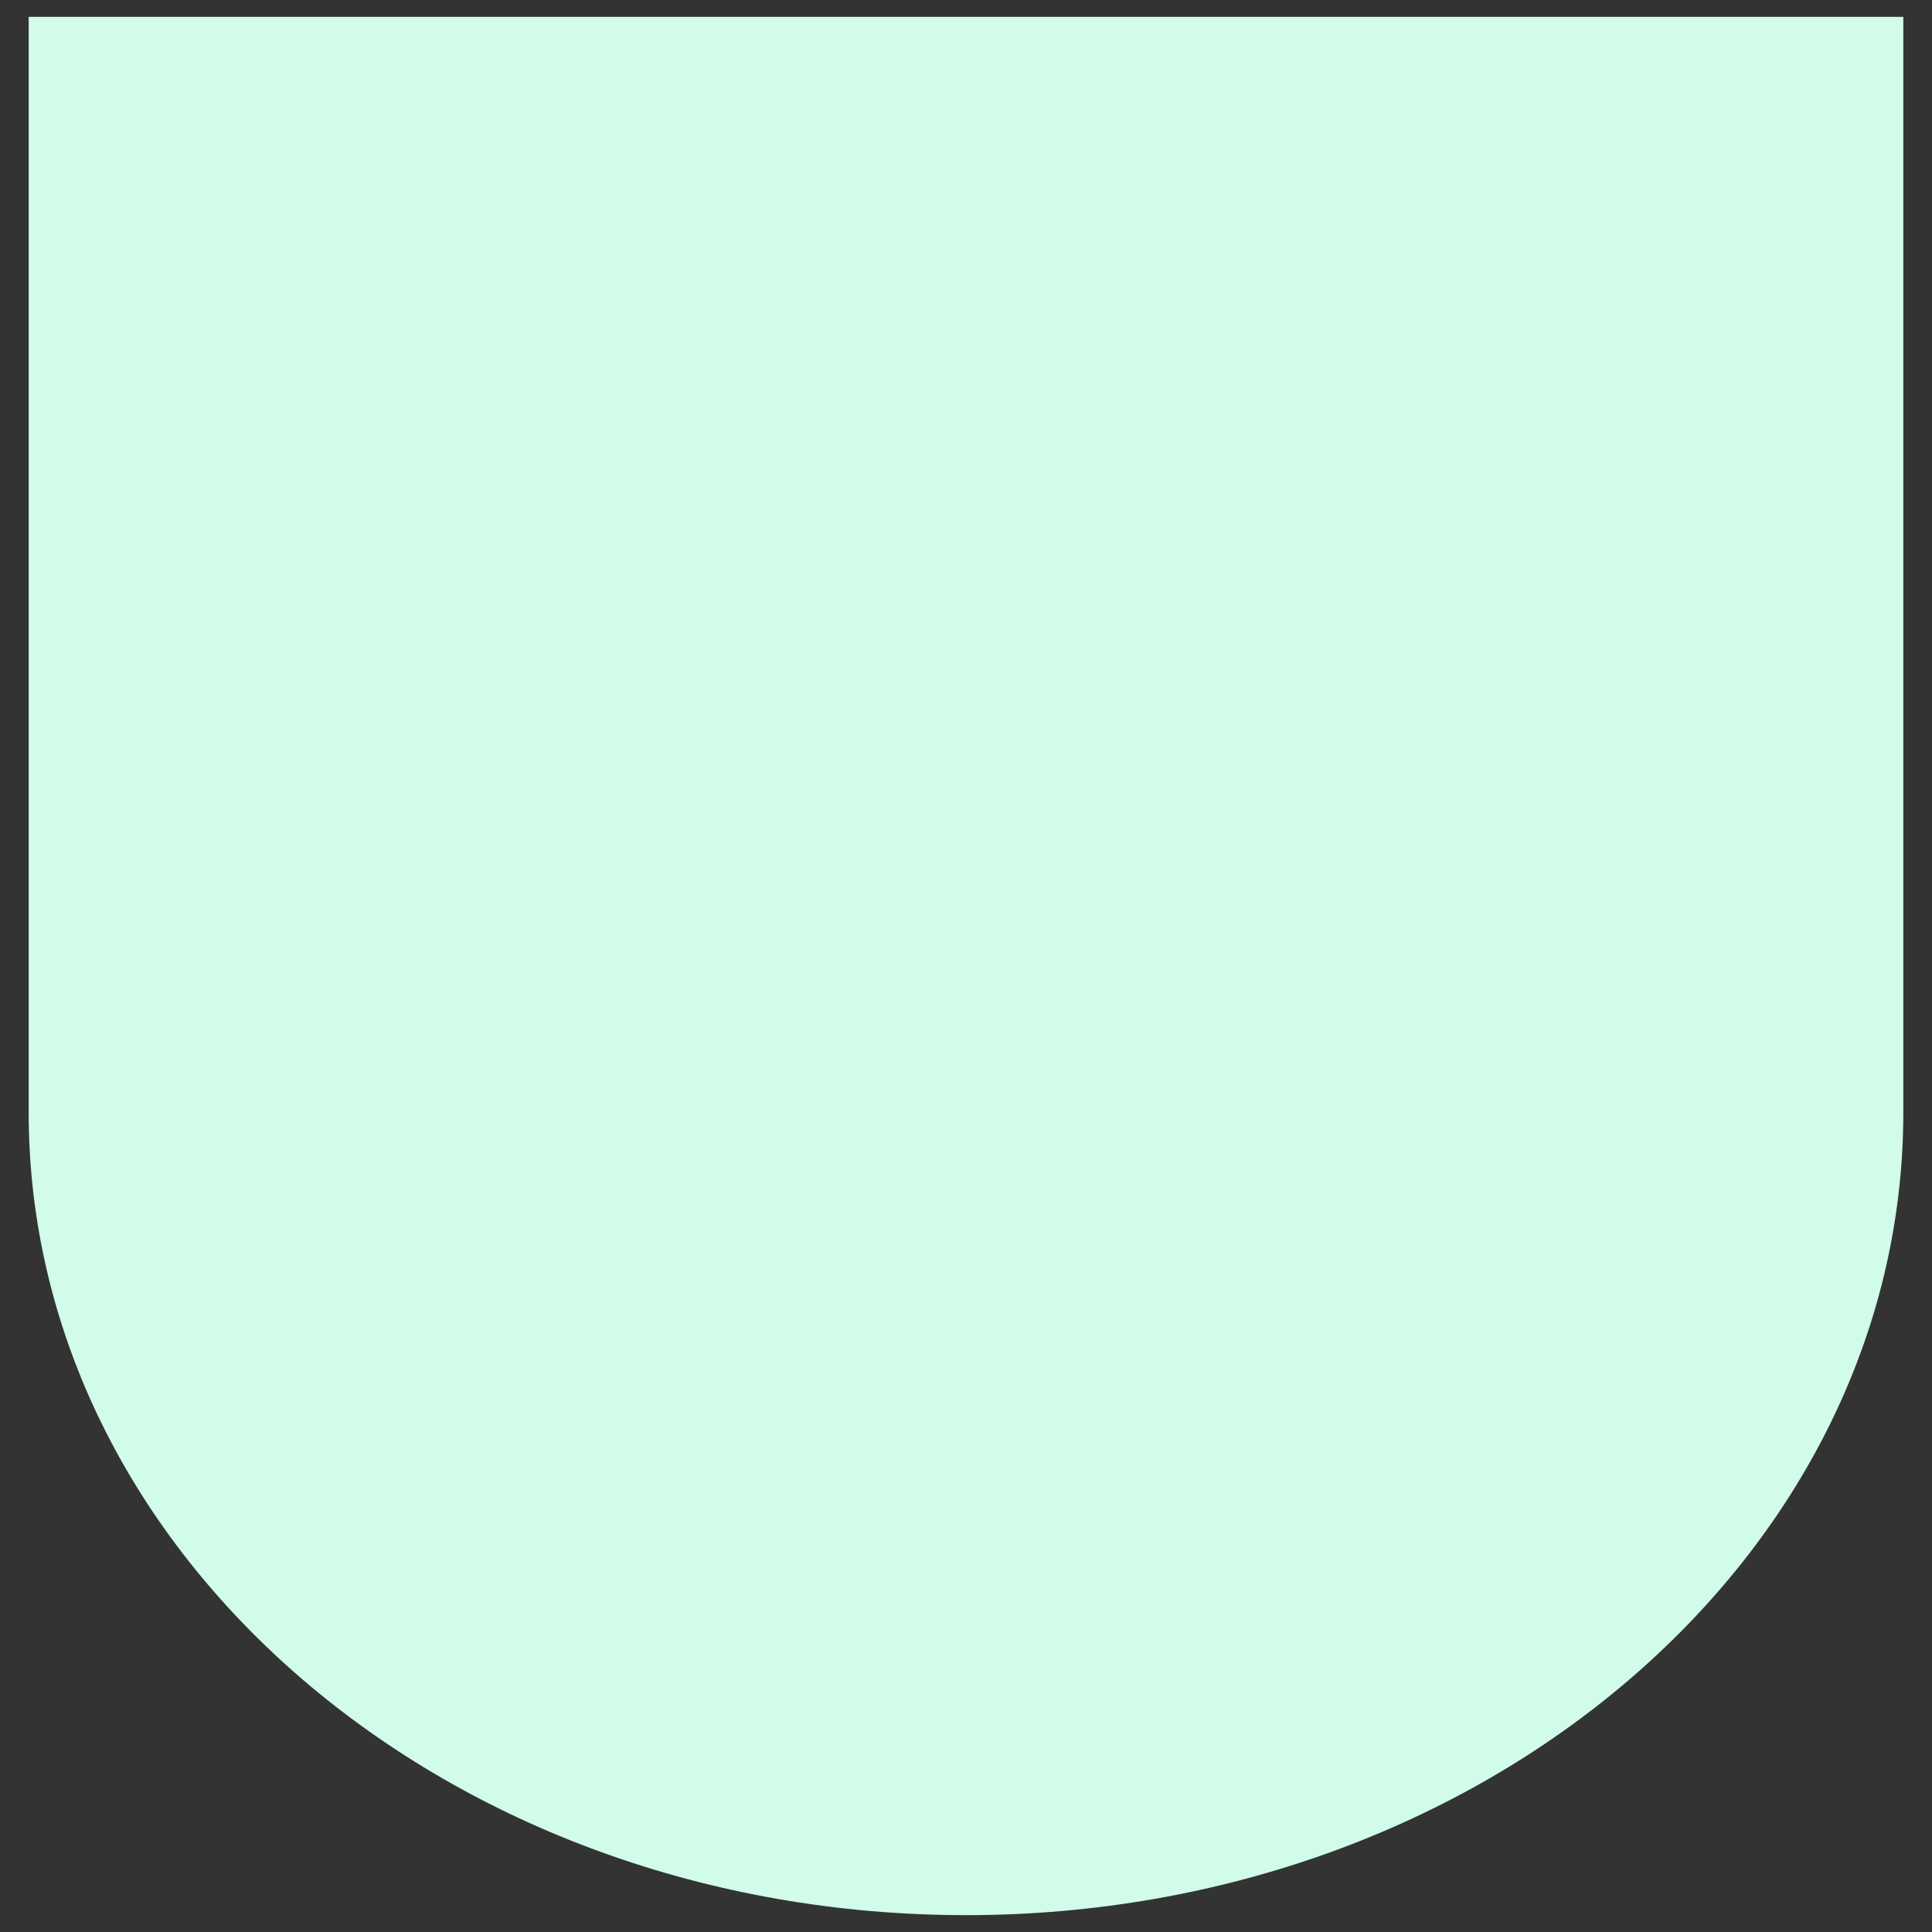 <?xml version="1.0" encoding="utf-8"?>
<!-- Generator: Adobe Illustrator 24.2.3, SVG Export Plug-In . SVG Version: 6.00 Build 0)  -->
<svg version="1.1" id="Layer_1" xmlns="http://www.w3.org/2000/svg" xmlns:xlink="http://www.w3.org/1999/xlink" x="0px" y="0px"
	 viewBox="0 0 250 250" style="enable-background:new 0 0 250 250;" xml:space="preserve">
<rect x="0" y="0" width="250" height="250" fill="#333333" stroke="none"/>
<style type="text/css">
	.st0{fill-rule:evenodd;clip-rule:evenodd;fill:#D0FCE9;}
</style>
<path class="st0" d="M125,247.82c-66.99,0-121.29-46.51-121.29-103.88l0-141.76l242.58,0v141.76
	C246.29,201.31,191.99,247.82,125,247.82z"/>
</svg>
